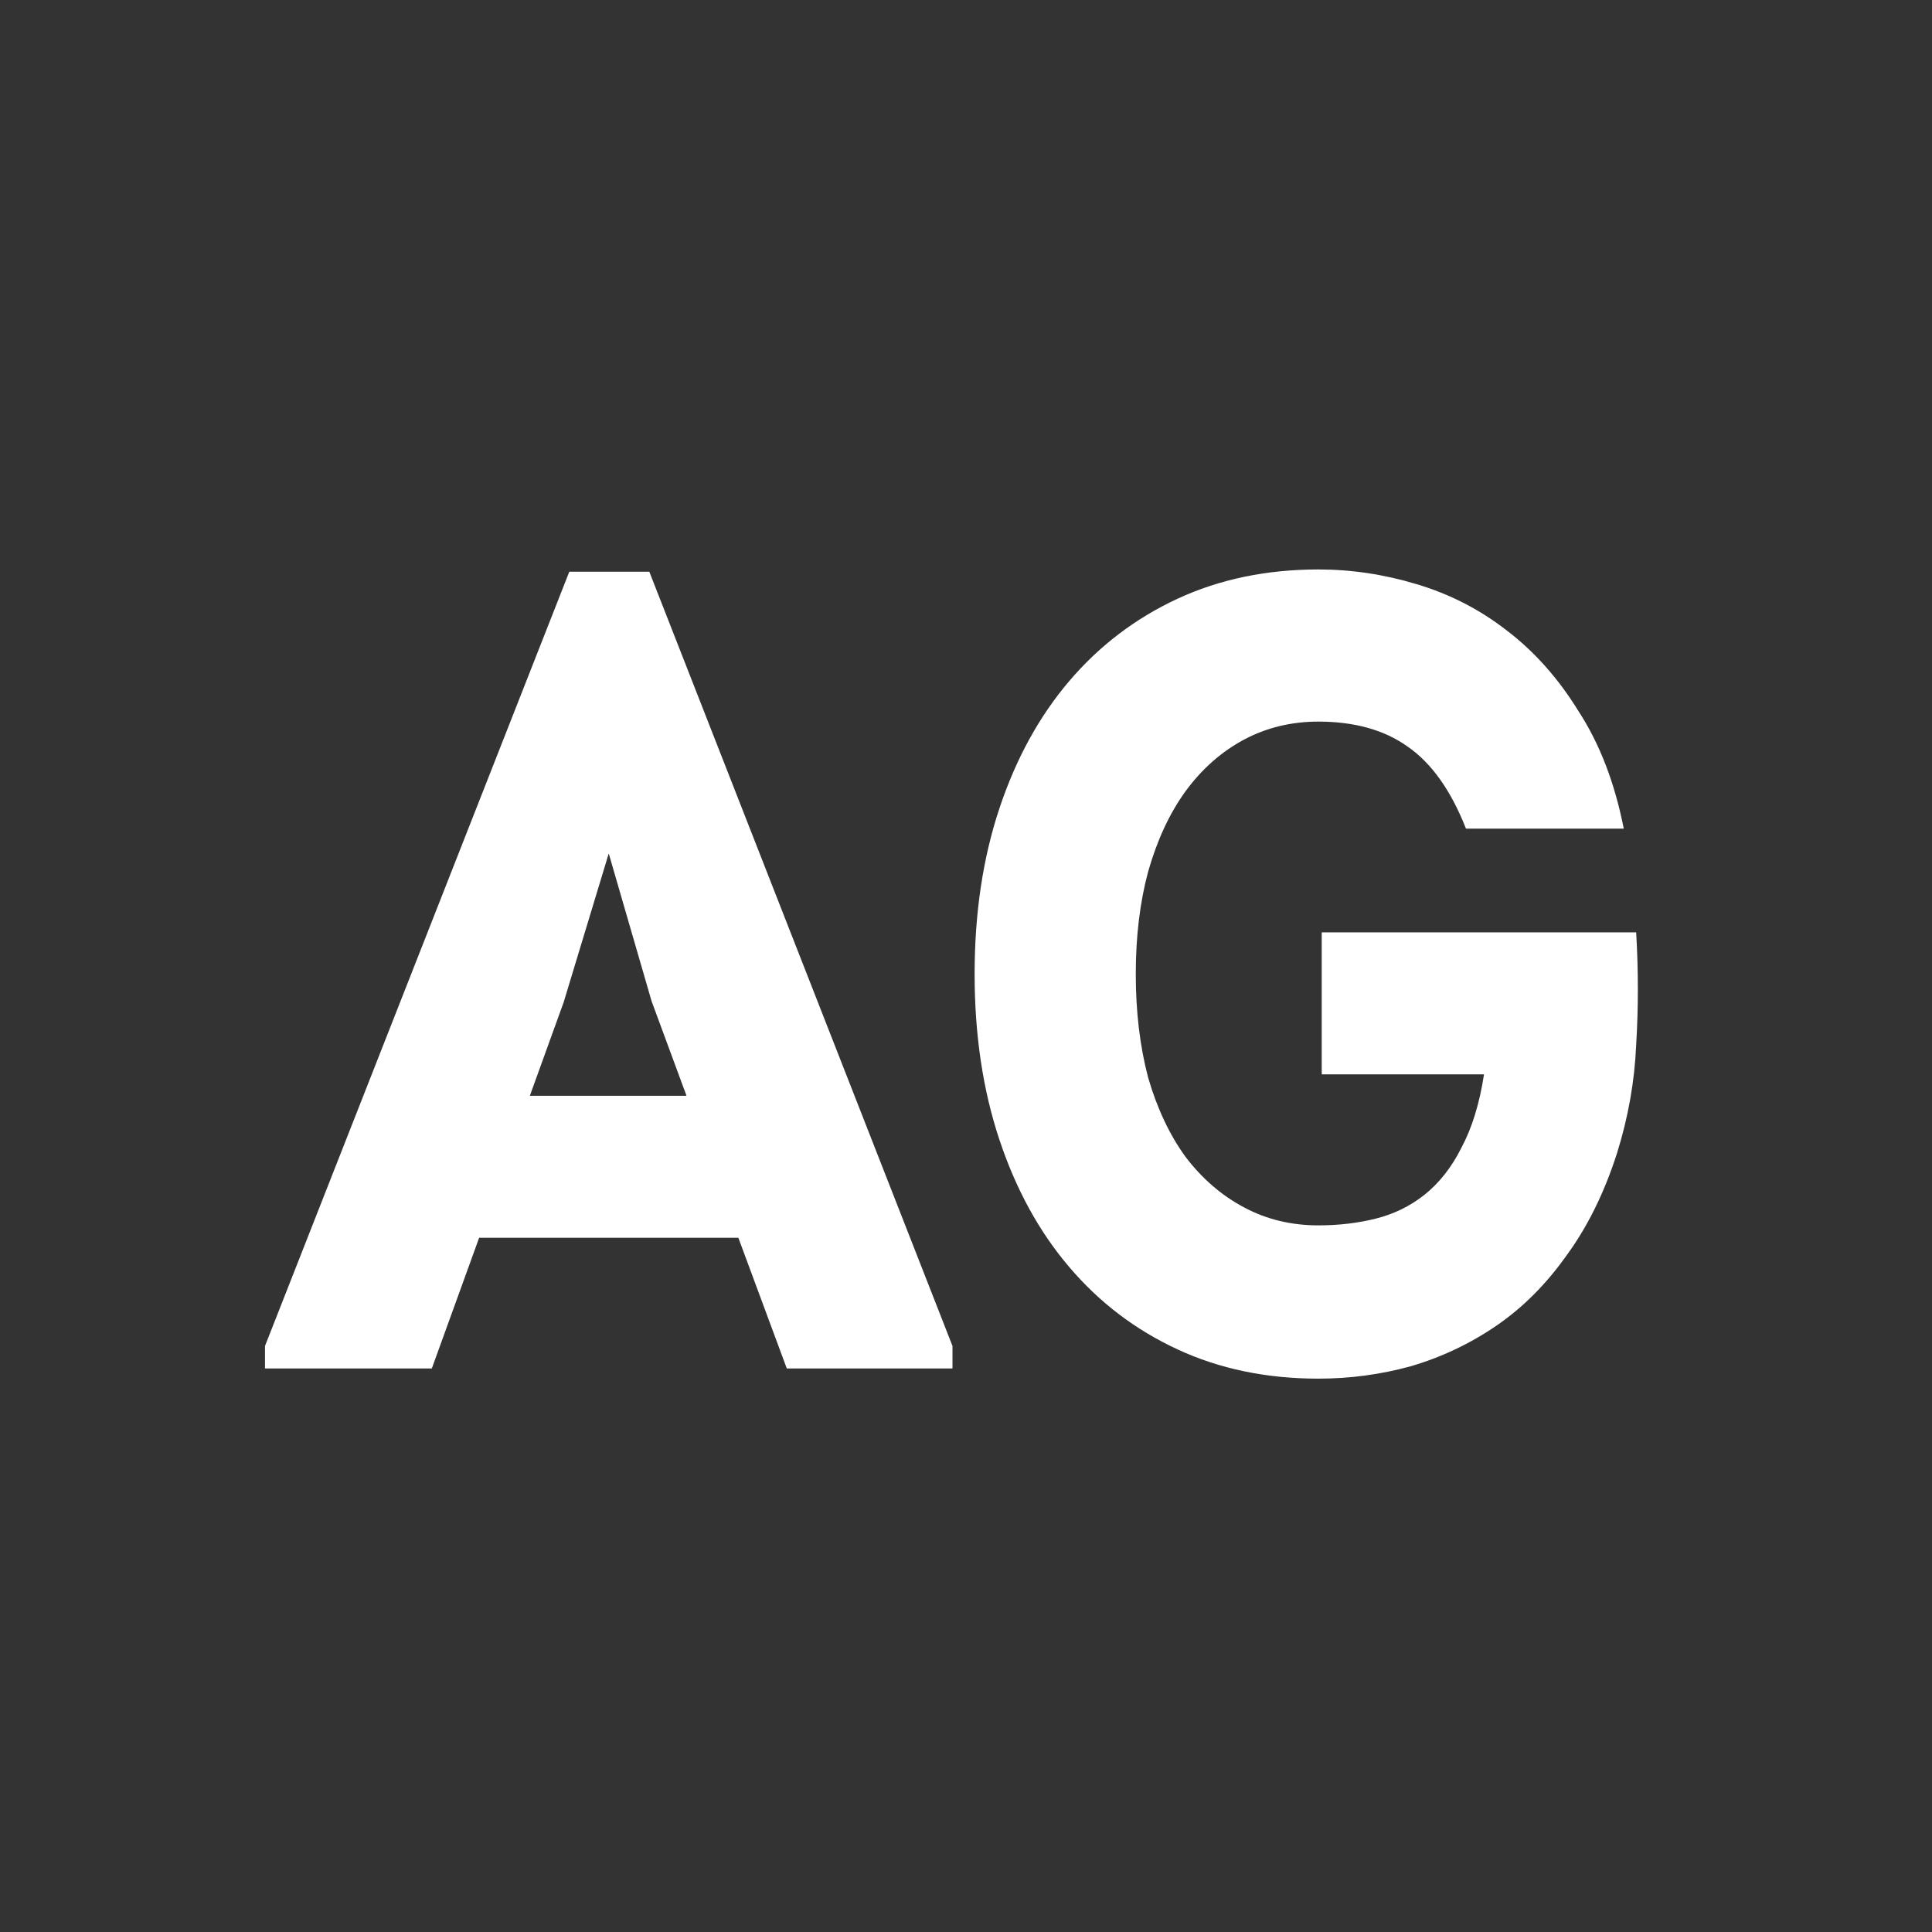 <svg width="24" height="24" viewBox="0 0 24 24" fill="none" xmlns="http://www.w3.org/2000/svg">
<rect x="0" y="0" width="24" height="24" fill="#333333" stroke="none"/>
<path d="M9.774 17L9.172 15.376H5.952L5.364 17H3.292V16.72L7.072 7.102H8.066L11.832 16.72V17H9.774ZM7.562 10.602L7.002 12.45L6.582 13.612H8.528L8.094 12.436L7.562 10.602ZM12.107 12.1C12.107 11.344 12.21 10.658 12.415 10.042C12.62 9.426 12.909 8.899 13.283 8.46C13.656 8.022 14.104 7.681 14.627 7.438C15.149 7.196 15.733 7.074 16.377 7.074C16.788 7.074 17.194 7.135 17.595 7.256C18.006 7.378 18.379 7.569 18.715 7.83C19.06 8.092 19.359 8.428 19.611 8.838C19.872 9.24 20.059 9.725 20.171 10.294H18.211C18.024 9.818 17.782 9.478 17.483 9.272C17.194 9.067 16.825 8.964 16.377 8.964C16.041 8.964 15.733 9.039 15.453 9.188C15.173 9.338 14.93 9.552 14.725 9.832C14.529 10.103 14.375 10.434 14.263 10.826C14.16 11.209 14.109 11.633 14.109 12.1C14.109 12.567 14.16 12.996 14.263 13.388C14.375 13.771 14.529 14.098 14.725 14.368C14.93 14.639 15.173 14.849 15.453 14.998C15.733 15.148 16.041 15.222 16.377 15.222C16.629 15.222 16.867 15.194 17.091 15.138C17.315 15.082 17.515 14.984 17.693 14.844C17.88 14.695 18.034 14.499 18.155 14.256C18.285 14.014 18.379 13.71 18.435 13.346H16.419V11.582H20.325C20.353 12.058 20.353 12.525 20.325 12.982C20.306 13.43 20.227 13.878 20.087 14.326C19.928 14.821 19.718 15.245 19.457 15.6C19.205 15.955 18.916 16.244 18.589 16.468C18.262 16.692 17.907 16.86 17.525 16.972C17.151 17.075 16.769 17.126 16.377 17.126C15.733 17.126 15.149 17.005 14.627 16.762C14.104 16.52 13.656 16.179 13.283 15.74C12.909 15.302 12.62 14.774 12.415 14.158C12.21 13.542 12.107 12.856 12.107 12.1Z" fill="white"/>
</svg>
